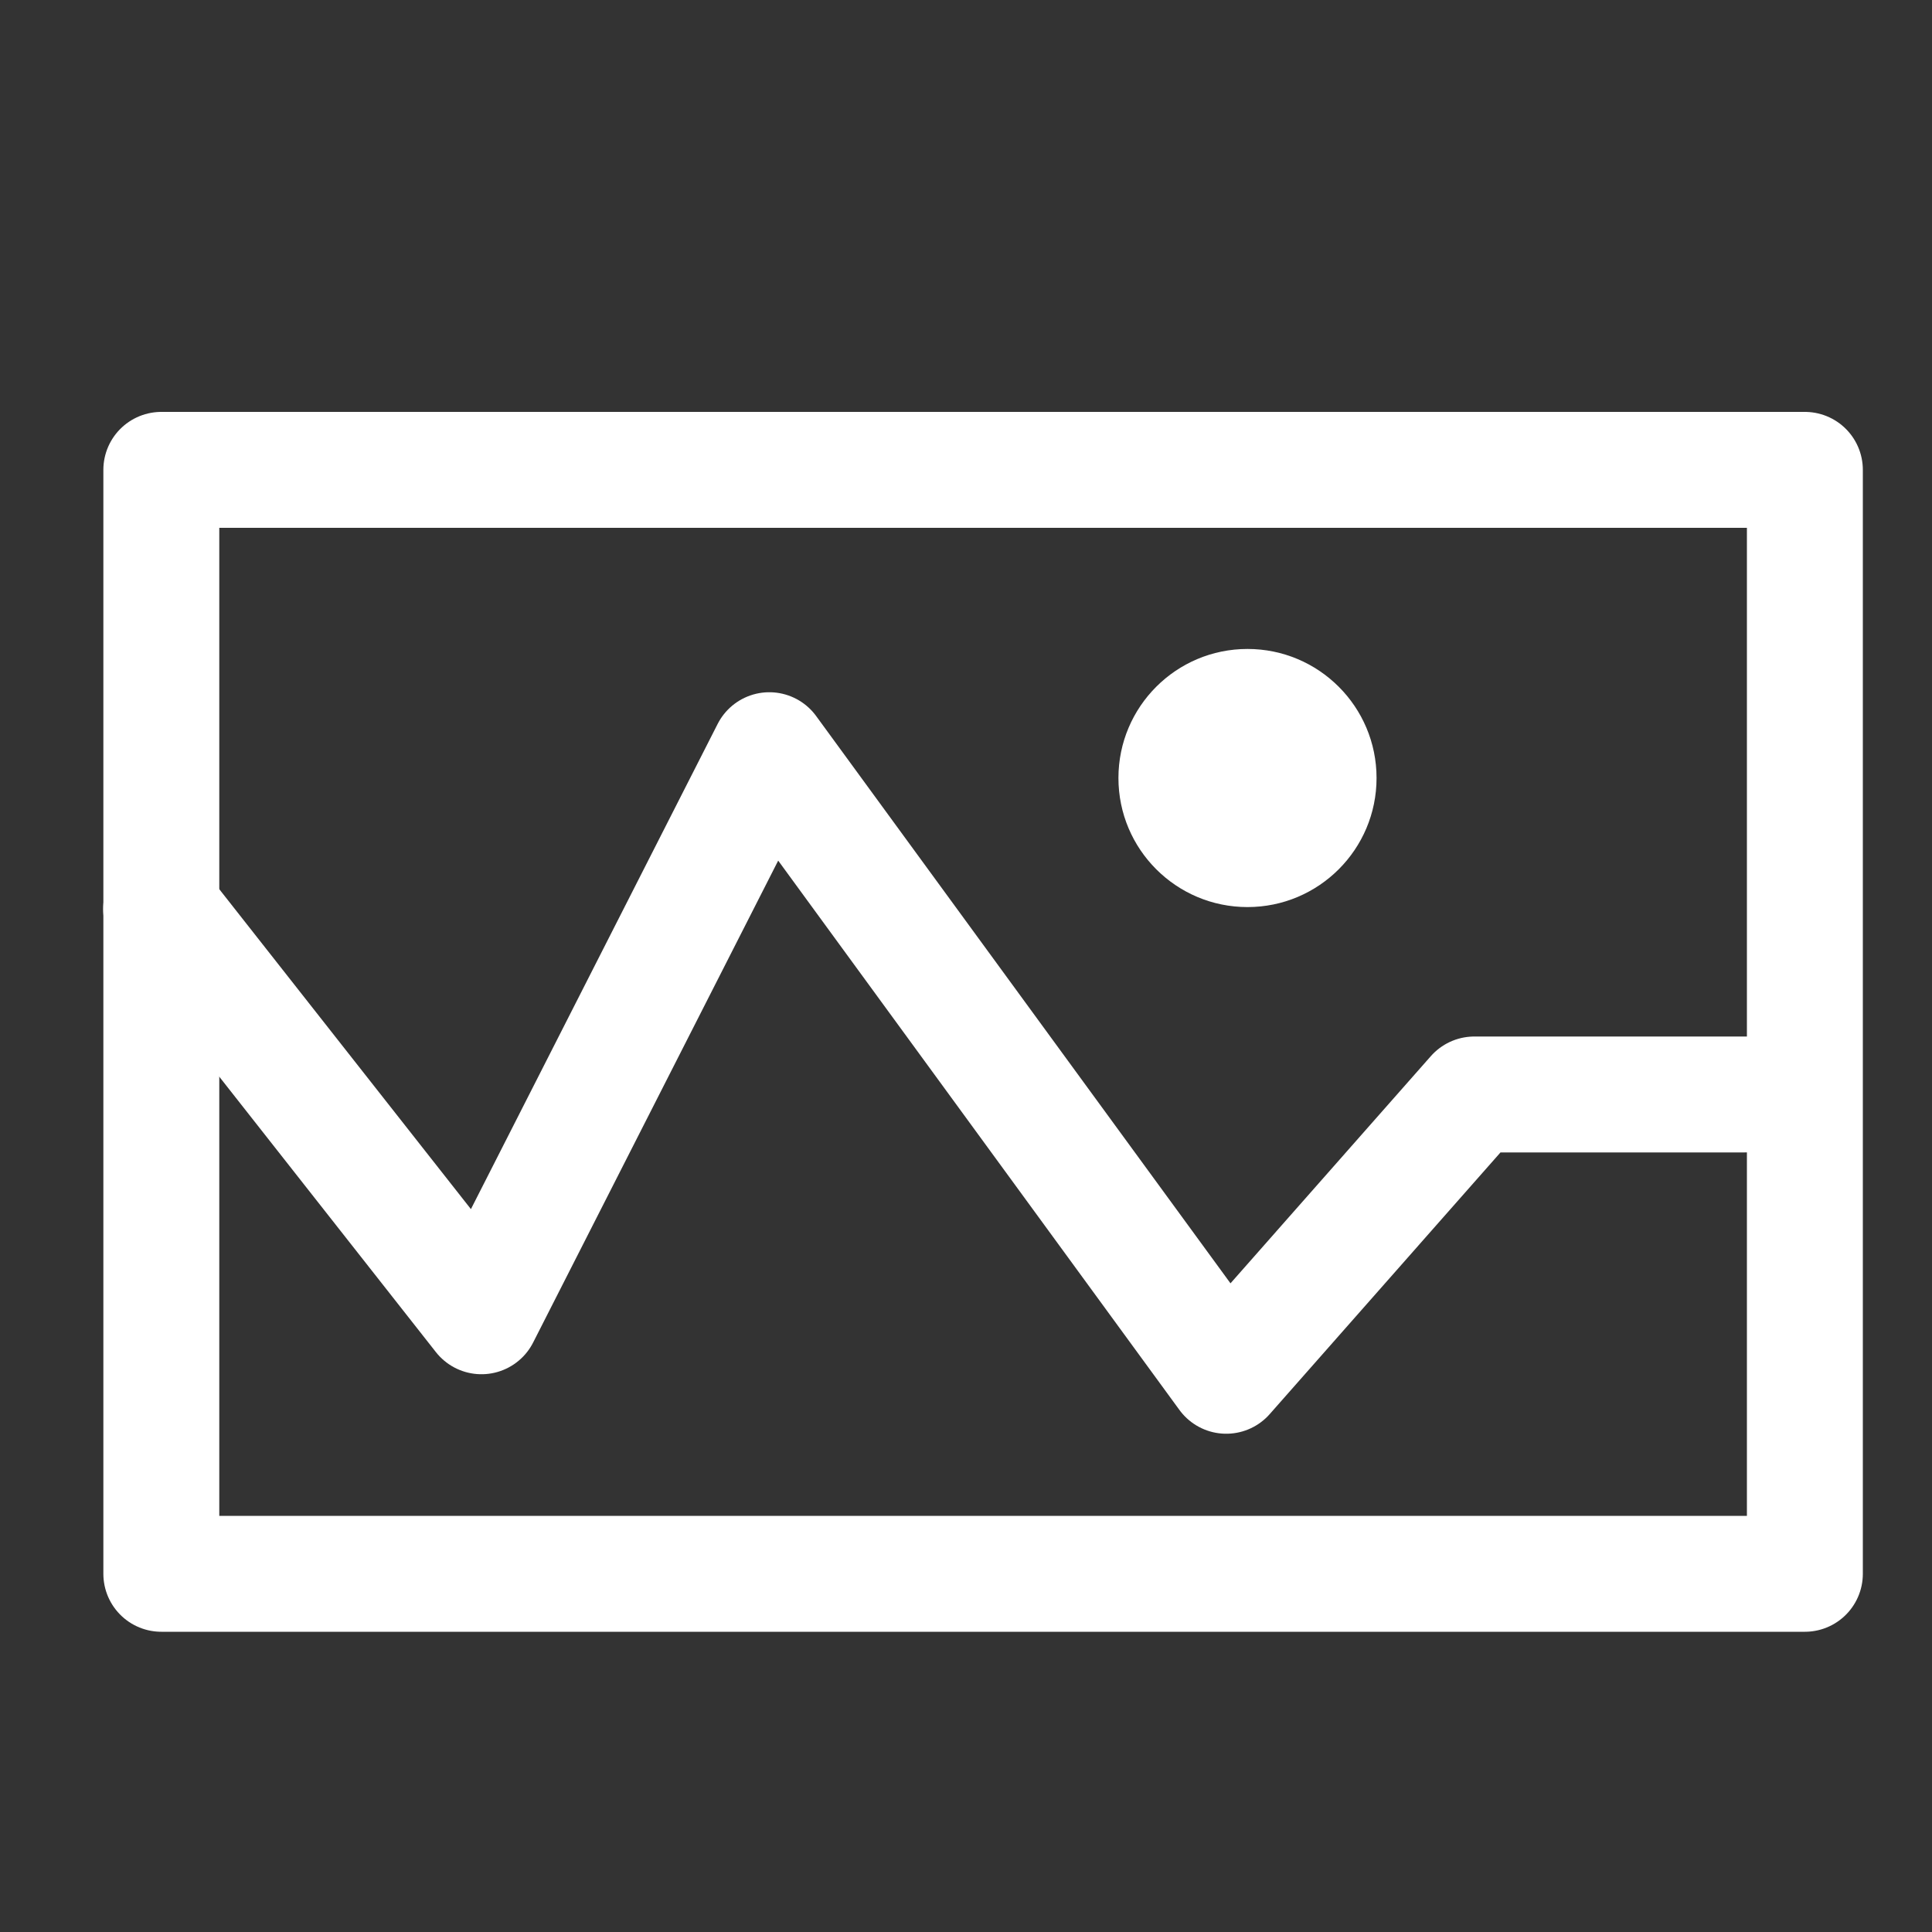 <svg id="Layer_1" data-name="Layer 1" xmlns="http://www.w3.org/2000/svg" viewBox="0 0 100 100"><rect x="0" y="0" width="100" height="100" fill="#333333" stroke="none"/><defs><style>.cls-1{fill:none;stroke:#fff;stroke-linecap:round;stroke-linejoin:round;stroke-width:6px;}.cls-2{fill:#fff;}</style></defs><rect class="cls-1" x="8.35" y="24.32" width="85.07" height="57.14"/><polyline class="cls-1" points="8.34 47.05 24.92 68.13 39.82 38.83 63.47 71.21 76.31 56.65 90.36 56.65"/><circle class="cls-2" cx="64.57" cy="40.27" r="6.68"/></svg>